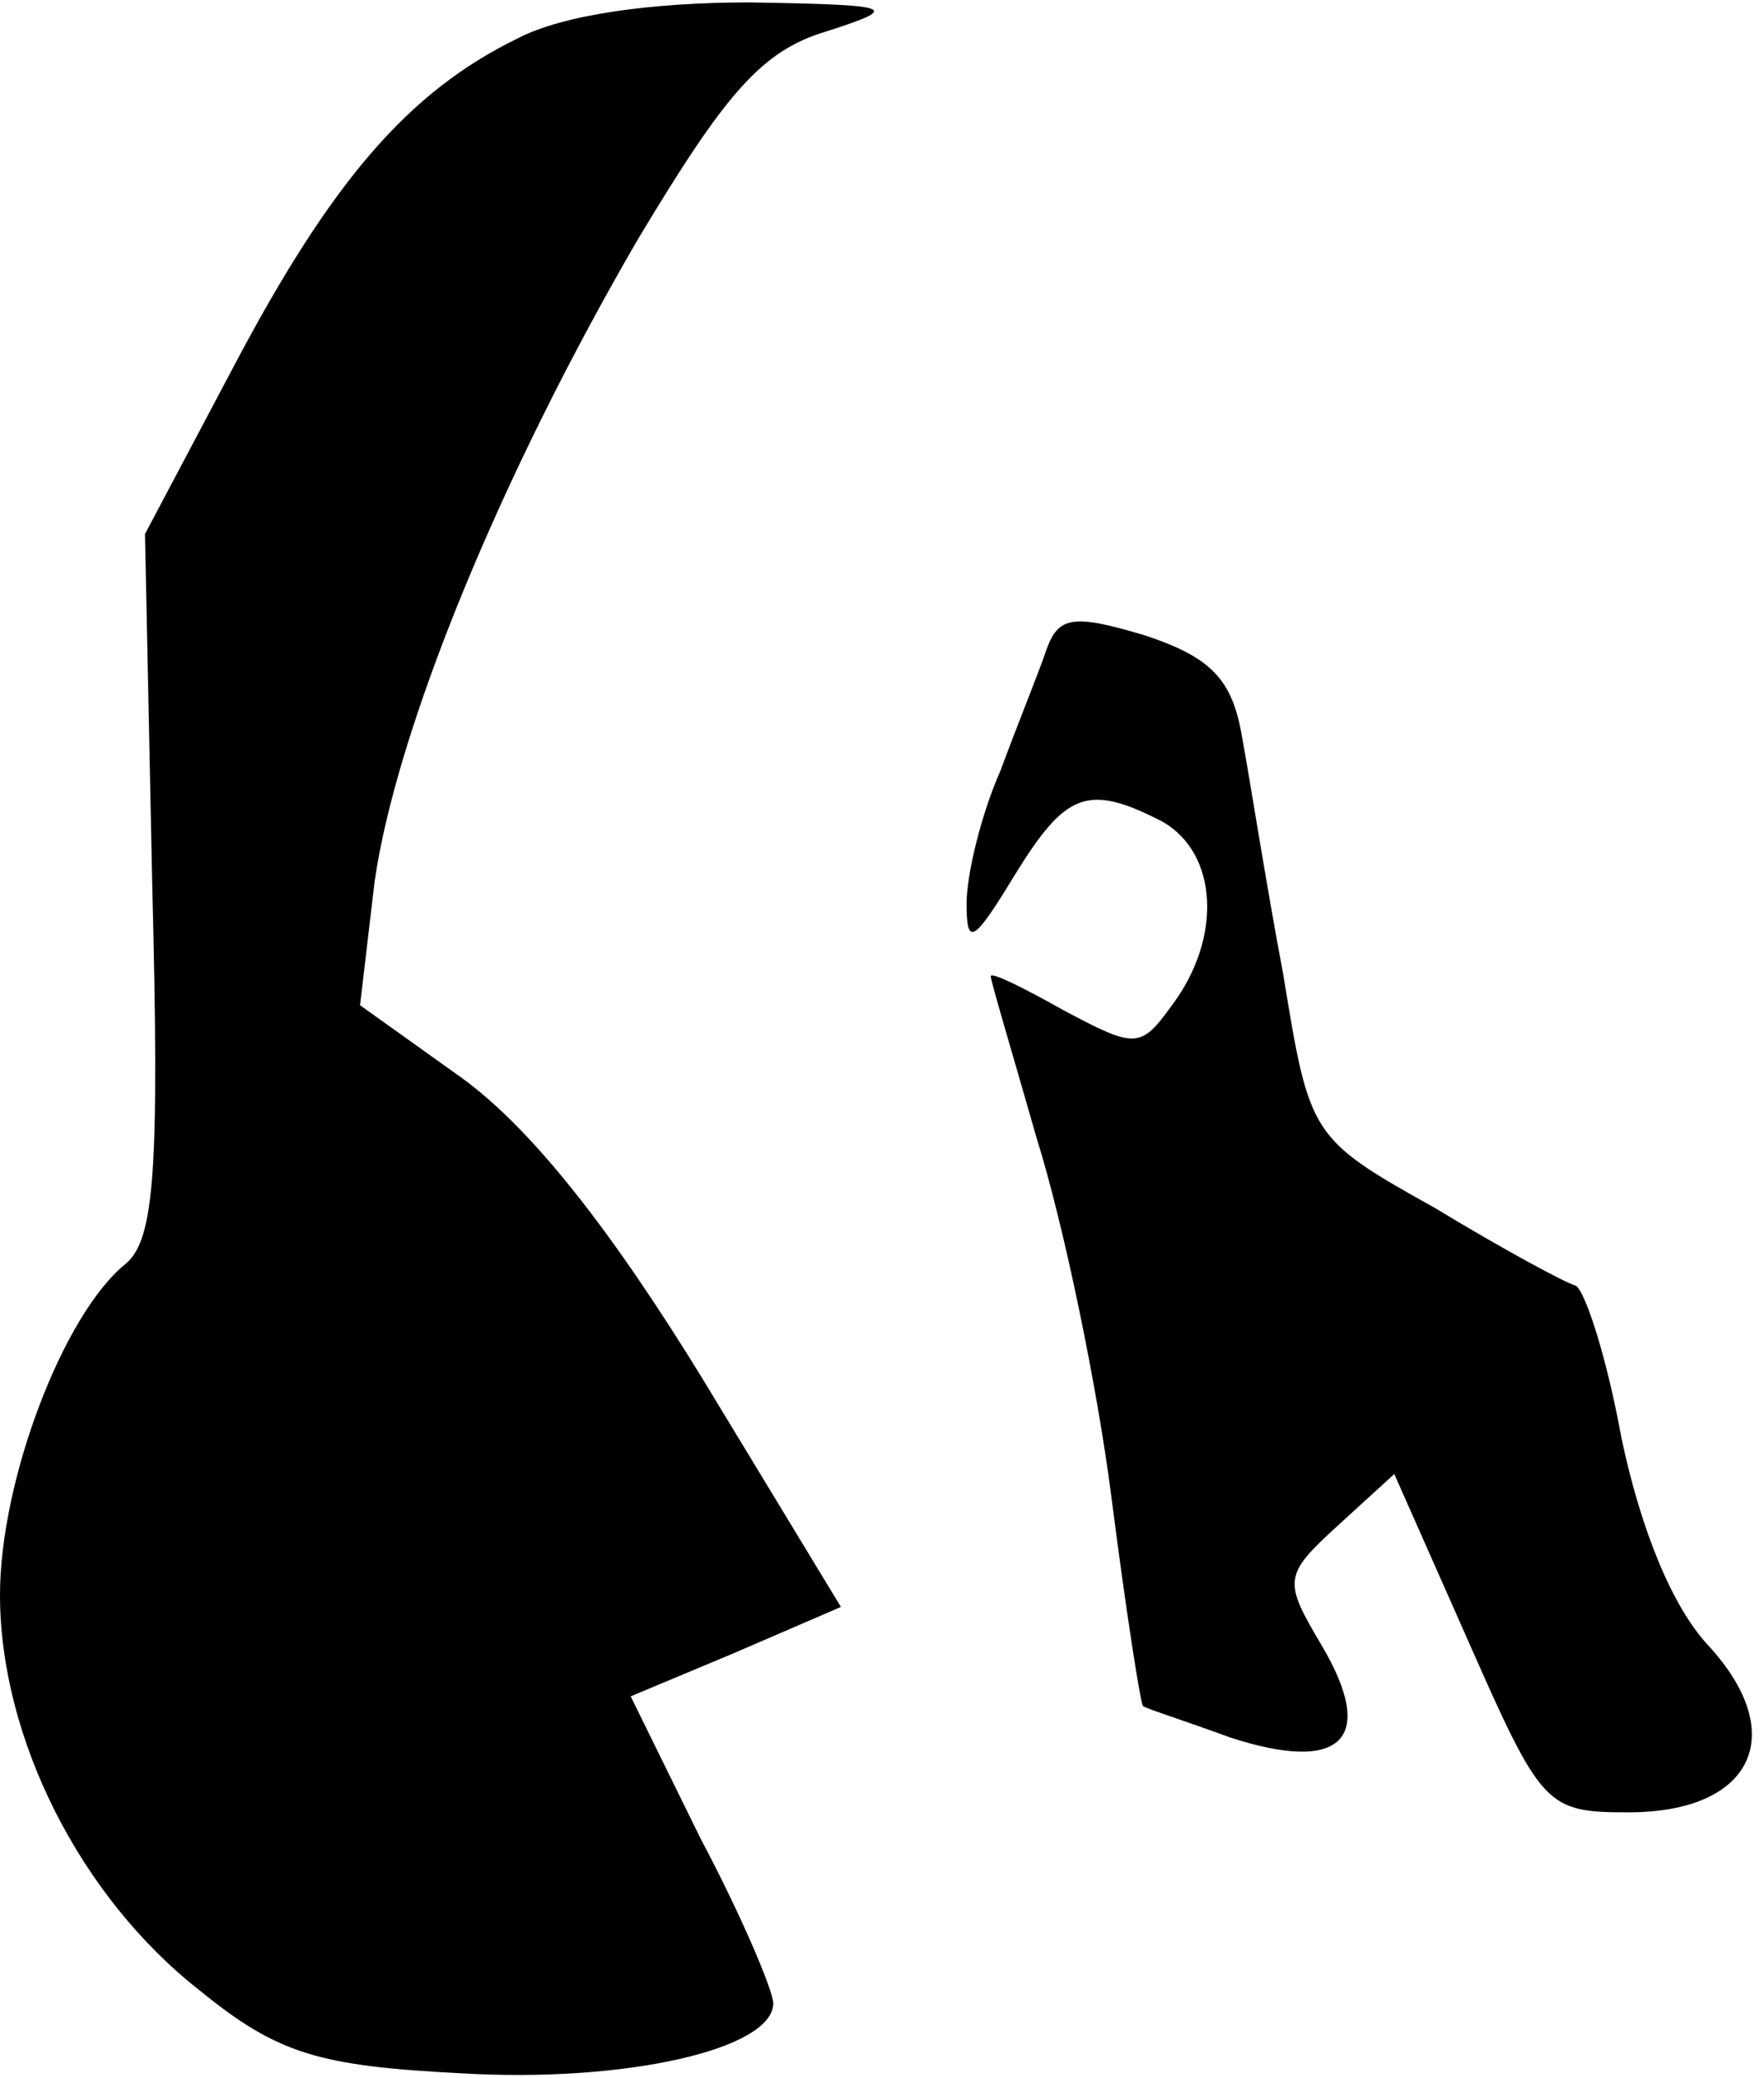 <?xml version="1.0" standalone="no"?>
<!DOCTYPE svg PUBLIC "-//W3C//DTD SVG 20010904//EN"
 "http://www.w3.org/TR/2001/REC-SVG-20010904/DTD/svg10.dtd">
<svg version="1.0" xmlns="http://www.w3.org/2000/svg"
 width="73pt" height="86pt" viewBox="0 0 73 86"
 preserveAspectRatio="xMidYMid meet">
<g transform="translate(0,86) scale(0.1,-0.1)"
fill="#000000" stroke="none">
<path fill="#000000" stroke="none" d="M214 844 c-45 -22 -77 -59 -118 -137
l-36 -68 3 -145 c3 -118 1 -147 -11 -157 -26 -21 -52 -90 -52 -137 0 -59 33
-125 83 -164 32 -26 49 -31 108 -34 68 -4 129 10 129 29 0 5 -13 36 -30 68
l-29 59 43 18 44 19 -57 94 c-38 62 -71 104 -100 125 l-42 30 6 51 c9 63 52
168 109 266 36 60 51 78 78 86 31 10 29 11 -32 12 -40 0 -77 -5 -96 -15z"/>
<path fill="#000000" stroke="none" d="M433 591 c-3 -9 -12 -31 -19 -50 -8
-18 -14 -43 -14 -55 0 -18 3 -16 20 12 21 34 30 38 61 22 23 -13 25 -48 4 -76
-13 -18 -15 -18 -45 -2 -16 9 -30 16 -30 14 0 -2 9 -32 19 -67 11 -35 25 -102
31 -149 6 -47 12 -85 13 -86 1 -1 17 -6 36 -13 46 -15 61 -1 38 38 -16 27 -16
29 7 50 l23 21 31 -70 c30 -68 32 -70 66 -70 51 0 67 32 33 69 -15 16 -28 48
-36 86 -6 33 -15 61 -19 63 -4 1 -30 15 -58 32 -52 29 -52 30 -63 97 -7 37
-14 82 -17 98 -4 24 -13 33 -40 42 -30 9 -36 8 -41 -6z"/>
</g>
</svg>

